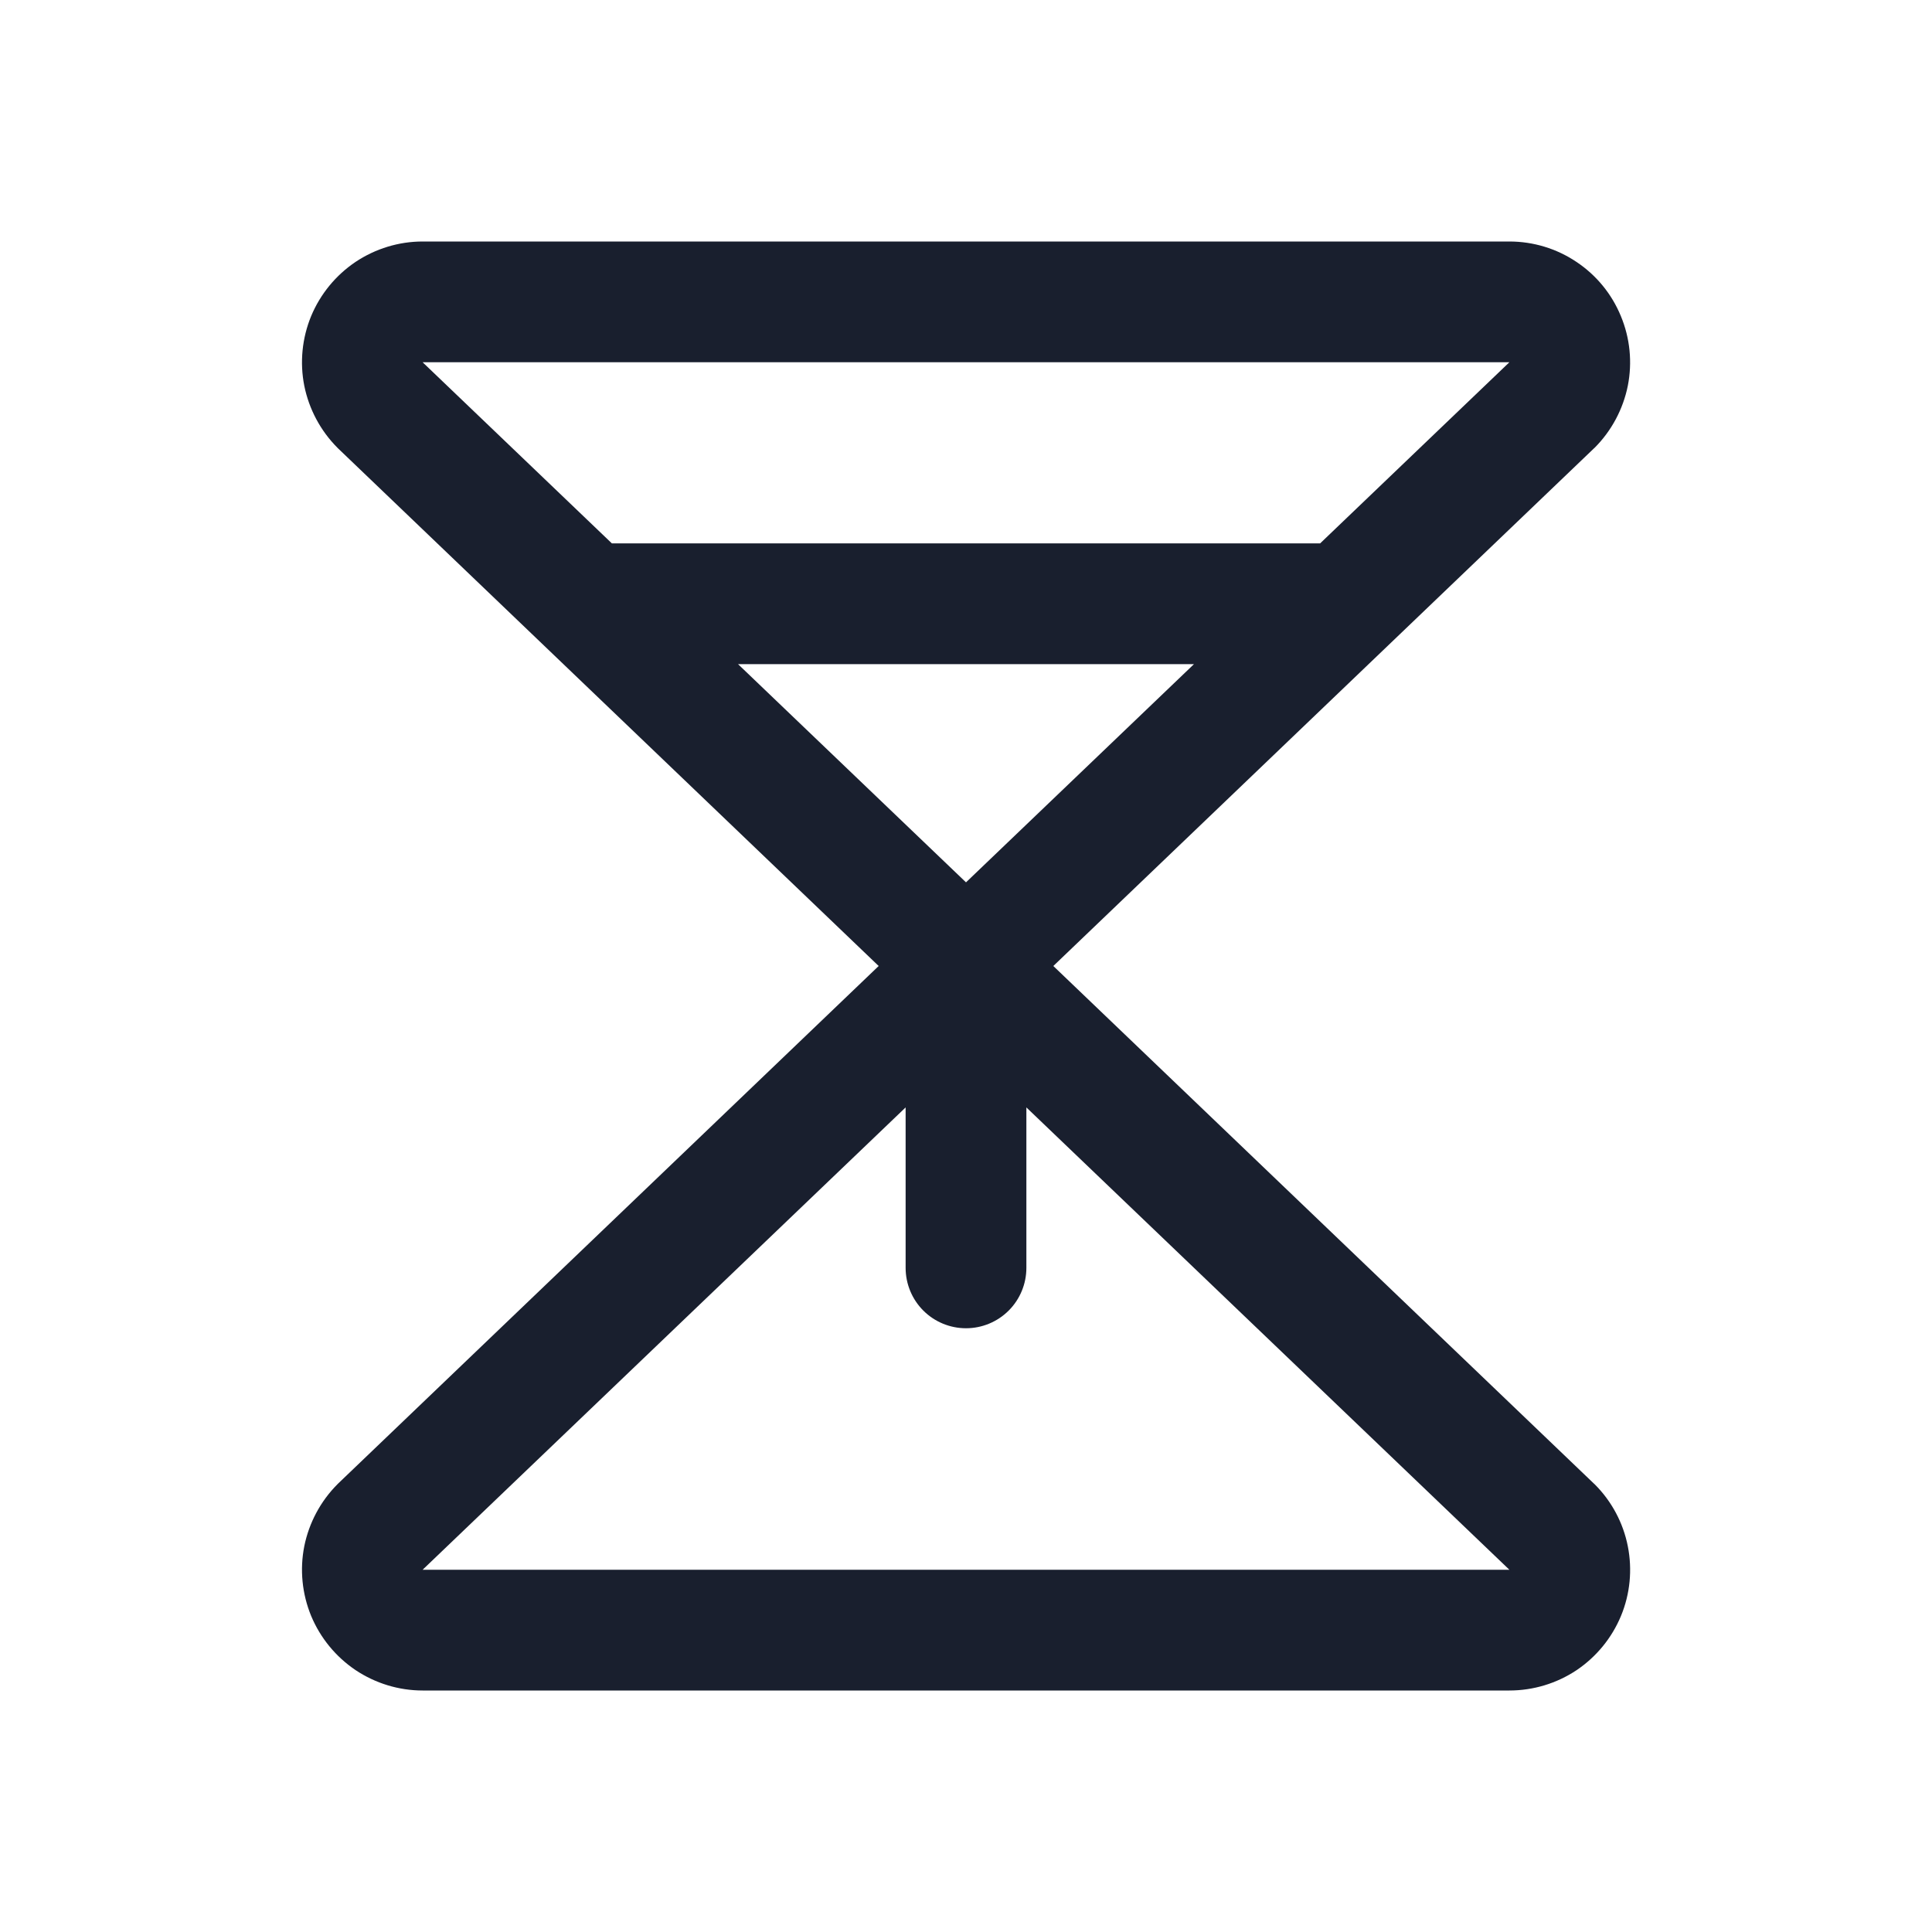 <svg width="20" height="20" viewBox="0 0 20 20" fill="none" xmlns="http://www.w3.org/2000/svg">
<path d="M16.498 15.356L10.904 10L16.498 4.644C16.502 4.64 16.505 4.637 16.509 4.634C16.683 4.459 16.802 4.236 16.851 3.994C16.899 3.751 16.874 3.5 16.779 3.272C16.685 3.043 16.525 2.848 16.319 2.711C16.114 2.573 15.872 2.5 15.625 2.5H4.375C4.128 2.5 3.887 2.574 3.681 2.711C3.476 2.849 3.316 3.044 3.221 3.272C3.127 3.5 3.102 3.752 3.15 3.994C3.199 4.236 3.318 4.459 3.492 4.634L3.502 4.644L9.096 10L3.502 15.356L3.492 15.366C3.318 15.541 3.199 15.764 3.15 16.006C3.102 16.248 3.127 16.5 3.221 16.728C3.316 16.956 3.476 17.151 3.681 17.289C3.887 17.426 4.128 17.5 4.375 17.5H15.625C15.872 17.5 16.114 17.427 16.32 17.29C16.525 17.152 16.685 16.957 16.78 16.729C16.875 16.5 16.899 16.249 16.851 16.006C16.803 15.764 16.684 15.541 16.509 15.366C16.506 15.363 16.502 15.36 16.498 15.356ZM7.64 6.875H12.36L10 9.134L7.64 6.875ZM15.625 3.75L13.666 5.625H6.334L4.375 3.75H15.625ZM4.375 16.25L9.375 11.464V13.125C9.375 13.291 9.441 13.45 9.558 13.567C9.675 13.684 9.834 13.75 10 13.75C10.166 13.75 10.325 13.684 10.442 13.567C10.559 13.45 10.625 13.291 10.625 13.125V11.464L15.625 16.25H4.375Z" fill="#191F2E"/>
</svg>
